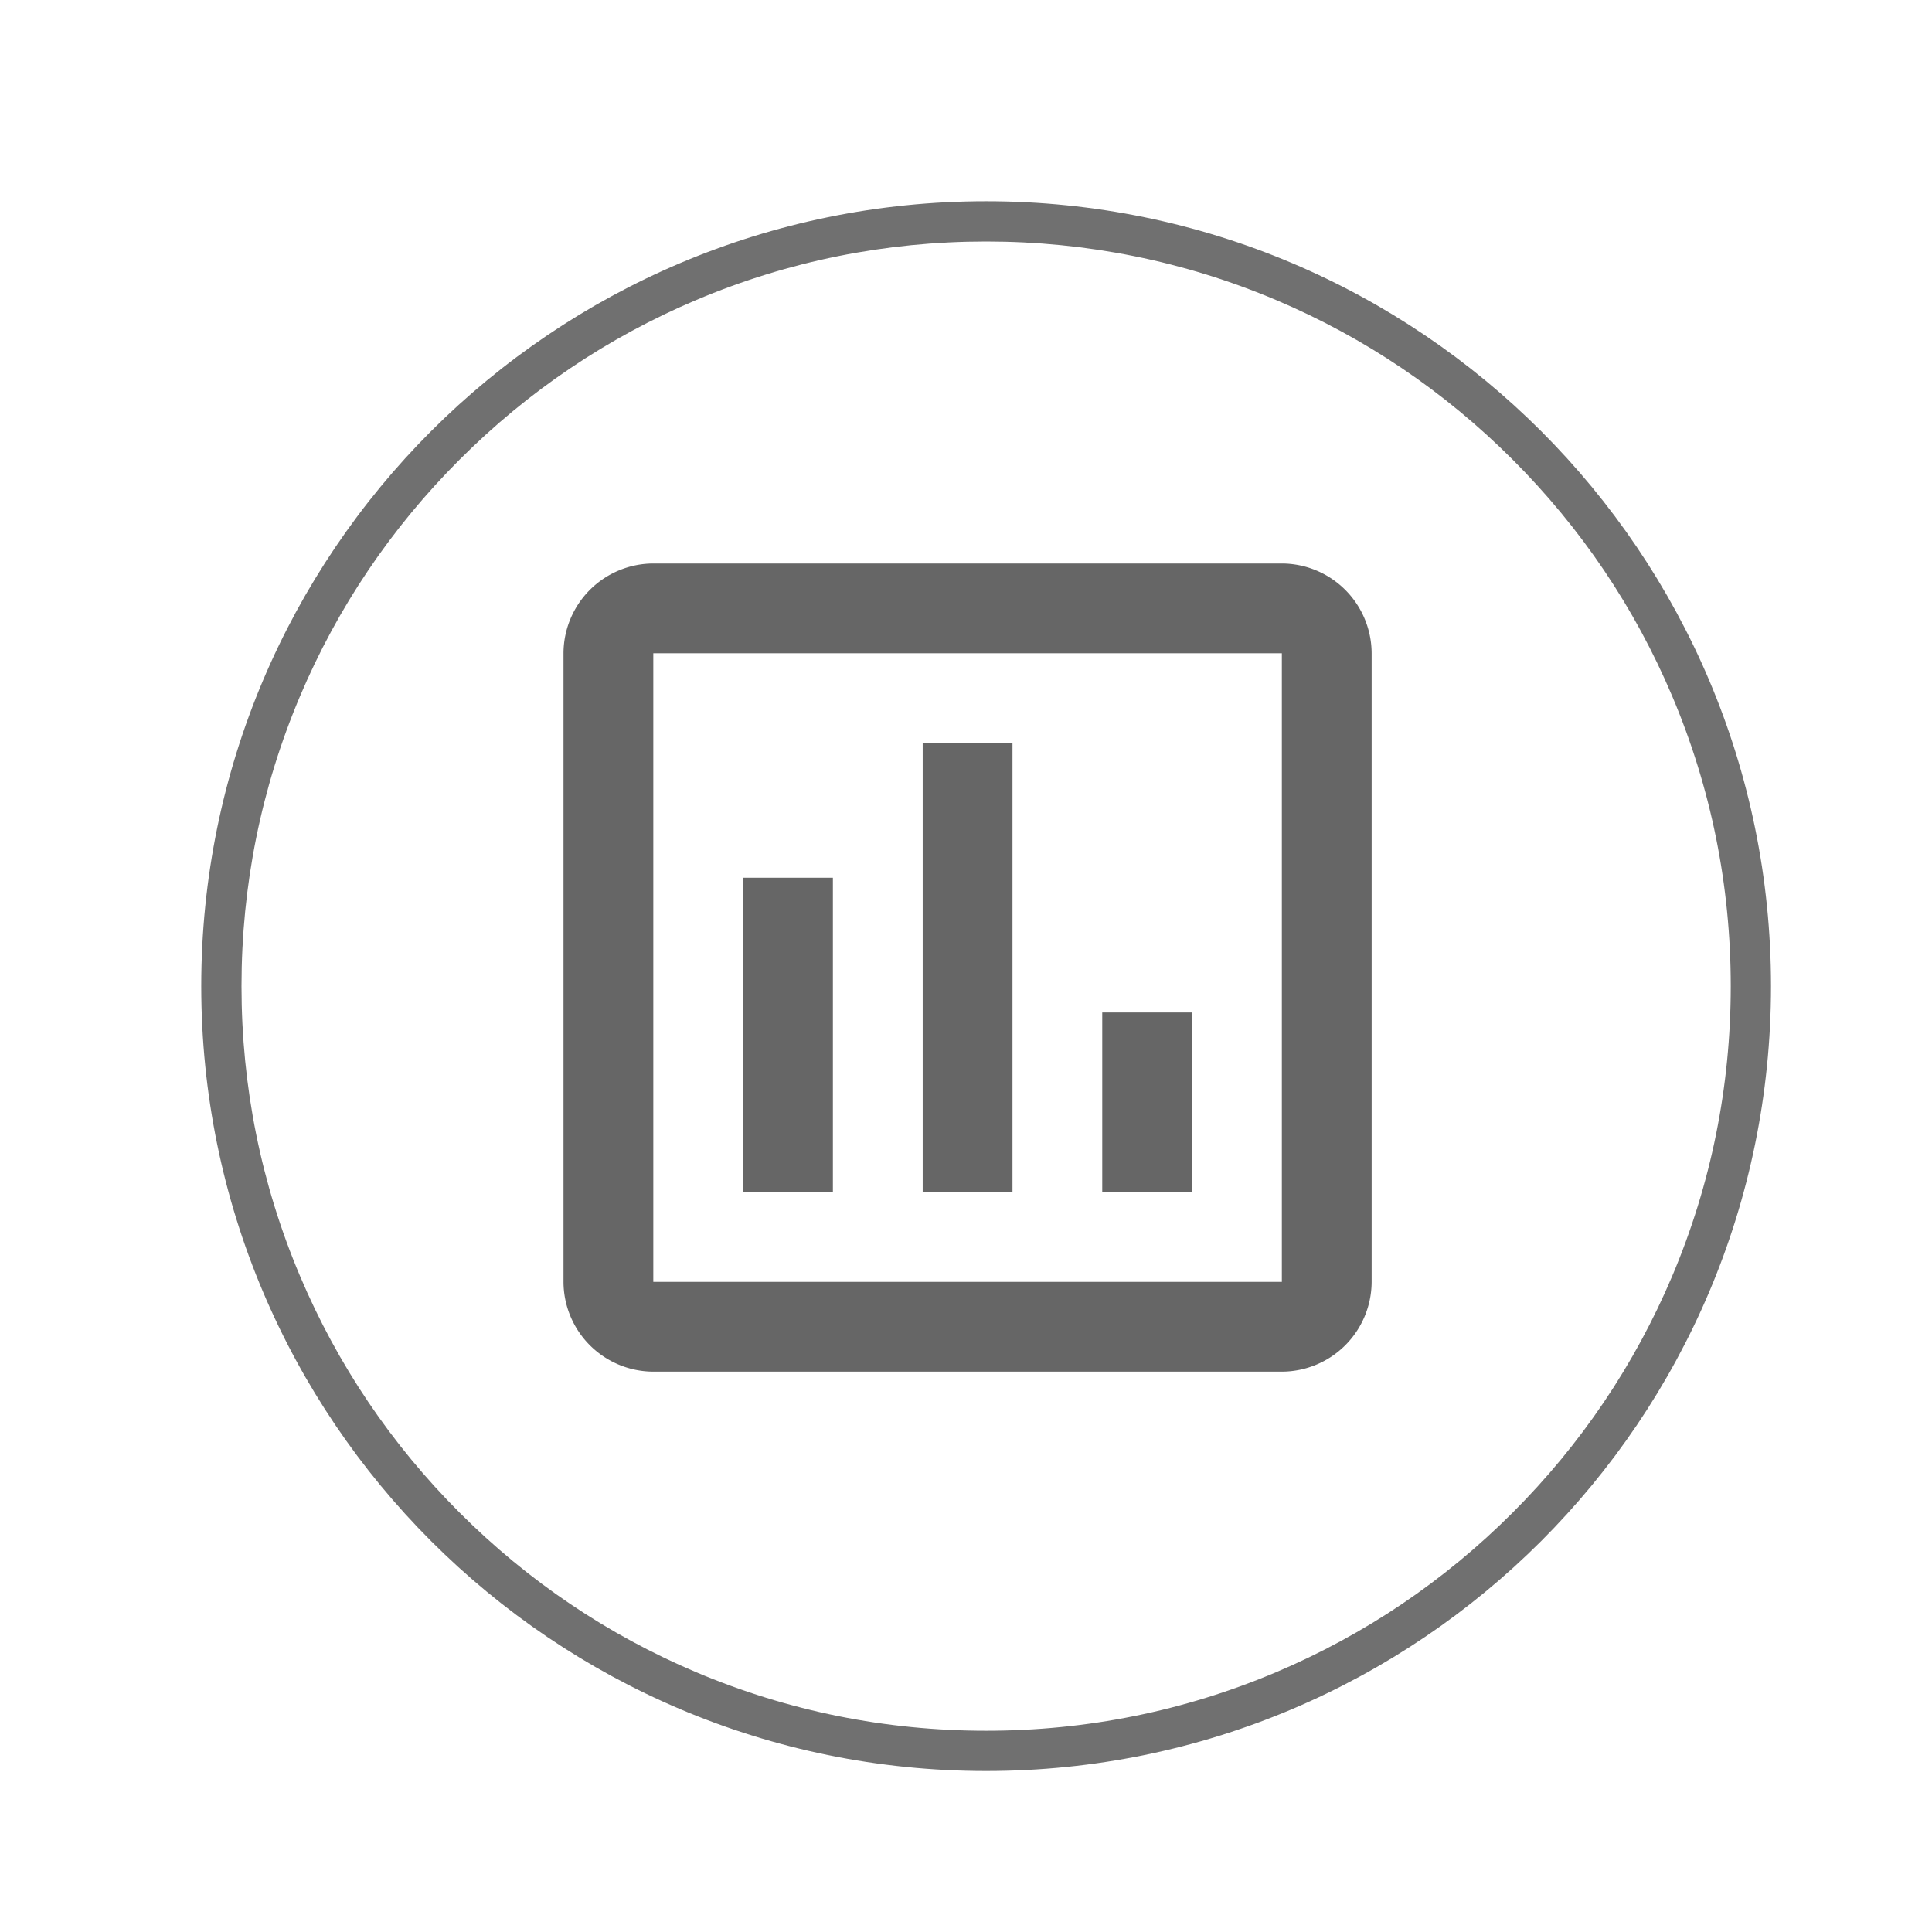 <svg xmlns="http://www.w3.org/2000/svg" xmlns:xlink="http://www.w3.org/1999/xlink" width="48" height="48" viewBox="0 0 48 48">
  <defs>
    <clipPath id="clip-Reports_Analytics">
      <rect width="48" height="48"/>
    </clipPath>
  </defs>
  <g id="Reports_Analytics" data-name="Reports &amp; Analytics" clip-path="url(#clip-Reports_Analytics)">
    <g id="Path_111114" data-name="Path 111114" transform="translate(5 5)" fill="none">
      <path d="M19.5,0A19.5,19.5,0,1,1,0,19.5,19.5,19.5,0,0,1,19.5,0Z" stroke="none"/>
      <path d="M 19.5 1 C 17.002 1 14.579 1.489 12.299 2.453 C 10.096 3.385 8.118 4.719 6.419 6.419 C 4.719 8.118 3.385 10.096 2.453 12.299 C 1.489 14.579 1 17.002 1 19.5 C 1 21.998 1.489 24.421 2.453 26.701 C 3.385 28.904 4.719 30.882 6.419 32.581 C 8.118 34.281 10.096 35.615 12.299 36.547 C 14.579 37.511 17.002 38 19.5 38 C 21.998 38 24.421 37.511 26.701 36.547 C 28.904 35.615 30.882 34.281 32.581 32.581 C 34.281 30.882 35.615 28.904 36.547 26.701 C 37.511 24.421 38 21.998 38 19.5 C 38 17.002 37.511 14.579 36.547 12.299 C 35.615 10.096 34.281 8.118 32.581 6.419 C 30.882 4.719 28.904 3.385 26.701 2.453 C 24.421 1.489 21.998 1 19.5 1 M 19.5 0 C 30.27 0 39 8.73 39 19.5 C 39 30.27 30.27 39 19.5 39 C 8.73 39 0 30.27 0 19.5 C 0 8.73 8.73 0 19.5 0 Z" stroke="none" fill="#707070"/>
    </g>
    <path id="Path_chart-box-outline" data-name="Path / chart-box-outline" d="M9.693,18.616H7.462V10.808H9.693v7.808m4.462,0H11.924V7.462h2.231V18.616m4.462,0H16.385V14.155h2.231v4.462m2.231,2.231H5.231V5.231H20.847V20.959M20.847,3H5.231A2.237,2.237,0,0,0,3,5.231V20.847a2.237,2.237,0,0,0,2.231,2.231H20.847a2.237,2.237,0,0,0,2.231-2.231V5.231A2.237,2.237,0,0,0,20.847,3Z" transform="translate(11 11)" fill="#666666"/>
  </g>
</svg>
